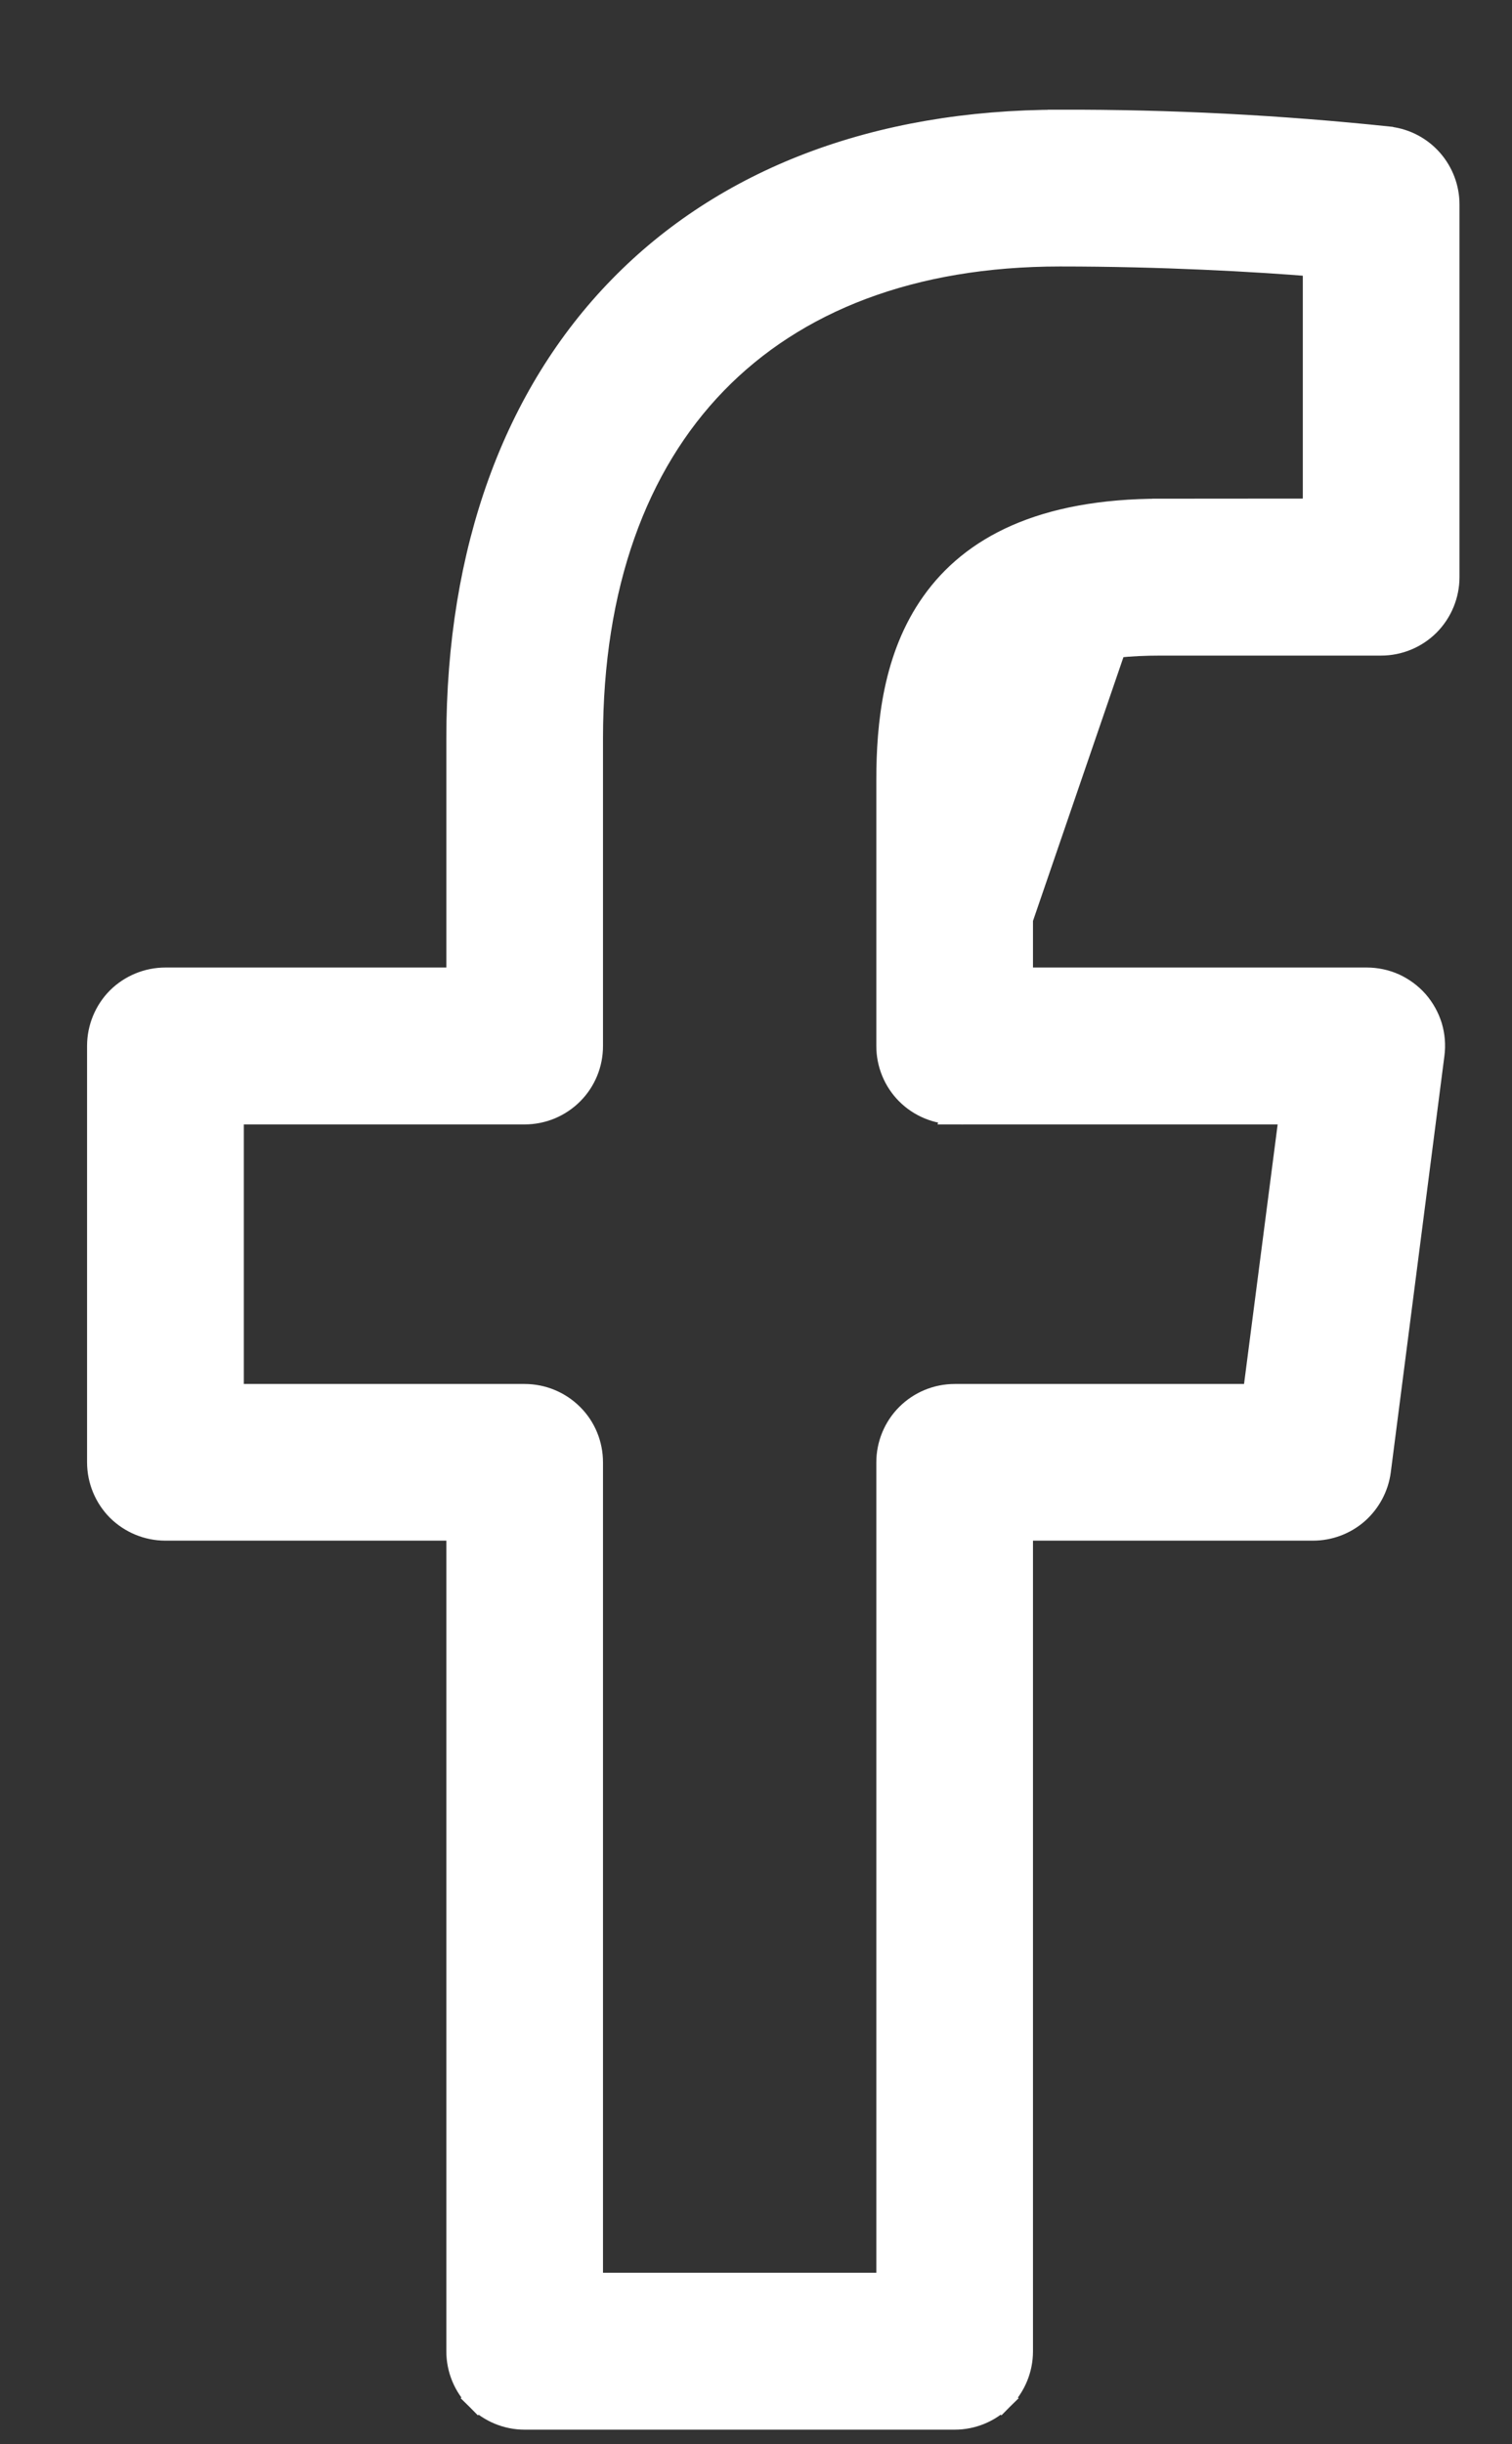 <svg width="13" height="21" viewBox="0 0 13 21" fill="none" xmlns="http://www.w3.org/2000/svg">
<rect x="0" y="0" width="13" height="21" fill="#333333" stroke="none"/>
<path d="M9.114 1.047C7.529 1.047 6.233 1.552 5.334 2.474C4.434 3.396 3.942 4.723 3.942 6.346V8.417H1.422C1.271 8.417 1.126 8.477 1.019 8.583C0.913 8.69 0.853 8.835 0.853 8.986V12.563C0.853 12.714 0.913 12.859 1.019 12.966C1.126 13.072 1.271 13.132 1.422 13.132H3.942V20.201C3.942 20.352 4.002 20.497 4.109 20.604L4.183 20.53L4.109 20.604C4.216 20.71 4.36 20.77 4.511 20.77H8.208C8.359 20.77 8.503 20.71 8.61 20.604L8.536 20.53L8.61 20.604C8.717 20.497 8.777 20.352 8.777 20.201V13.132H11.289C11.289 13.132 11.289 13.132 11.289 13.132C11.427 13.132 11.561 13.082 11.665 12.991C11.768 12.9 11.836 12.774 11.854 12.637L11.854 12.637L12.315 9.06C12.315 9.06 12.315 9.06 12.315 9.06C12.326 8.979 12.319 8.898 12.296 8.82C12.272 8.743 12.232 8.671 12.179 8.61C12.125 8.549 12.059 8.501 11.986 8.467C11.912 8.434 11.832 8.417 11.751 8.417C11.751 8.417 11.751 8.417 11.751 8.417H8.777V6.701C8.777 6.248 8.825 5.968 8.982 5.794C9.136 5.623 9.421 5.528 9.981 5.528H11.875C12.026 5.528 12.171 5.468 12.278 5.361C12.384 5.254 12.444 5.109 12.444 4.958V1.757C12.444 1.757 12.444 1.757 12.444 1.757C12.444 1.619 12.394 1.486 12.303 1.382C12.212 1.278 12.086 1.211 11.949 1.193L11.949 1.193L11.947 1.192C11.006 1.093 10.06 1.044 9.114 1.047ZM9.114 1.047C9.114 1.047 9.114 1.047 9.114 1.047V1.151L9.113 1.047C9.113 1.047 9.114 1.047 9.114 1.047ZM8.207 9.556H8.207C8.056 9.555 7.911 9.495 7.805 9.389C7.698 9.282 7.639 9.137 7.639 8.987V6.701C7.639 6.223 7.696 5.643 8.025 5.182C8.358 4.713 8.954 4.389 9.98 4.389L8.207 9.556ZM8.207 9.556H11.104L10.788 11.995H8.208C8.057 11.995 7.912 12.055 7.805 12.162C7.699 12.268 7.639 12.413 7.639 12.564V19.631H5.08V12.564C5.08 12.413 5.021 12.268 4.914 12.162C4.807 12.055 4.662 11.995 4.511 11.995H1.992V9.556H4.511C4.662 9.556 4.807 9.496 4.914 9.389C5.021 9.282 5.08 9.138 5.08 8.987V6.346C5.08 5.03 5.461 3.993 6.148 3.285C6.835 2.577 7.84 2.185 9.114 2.185C9.992 2.185 10.79 2.23 11.306 2.272V4.388L9.98 4.389L8.207 9.556Z" fill="white" stroke="white" stroke-width="0.209"/>
</svg>
